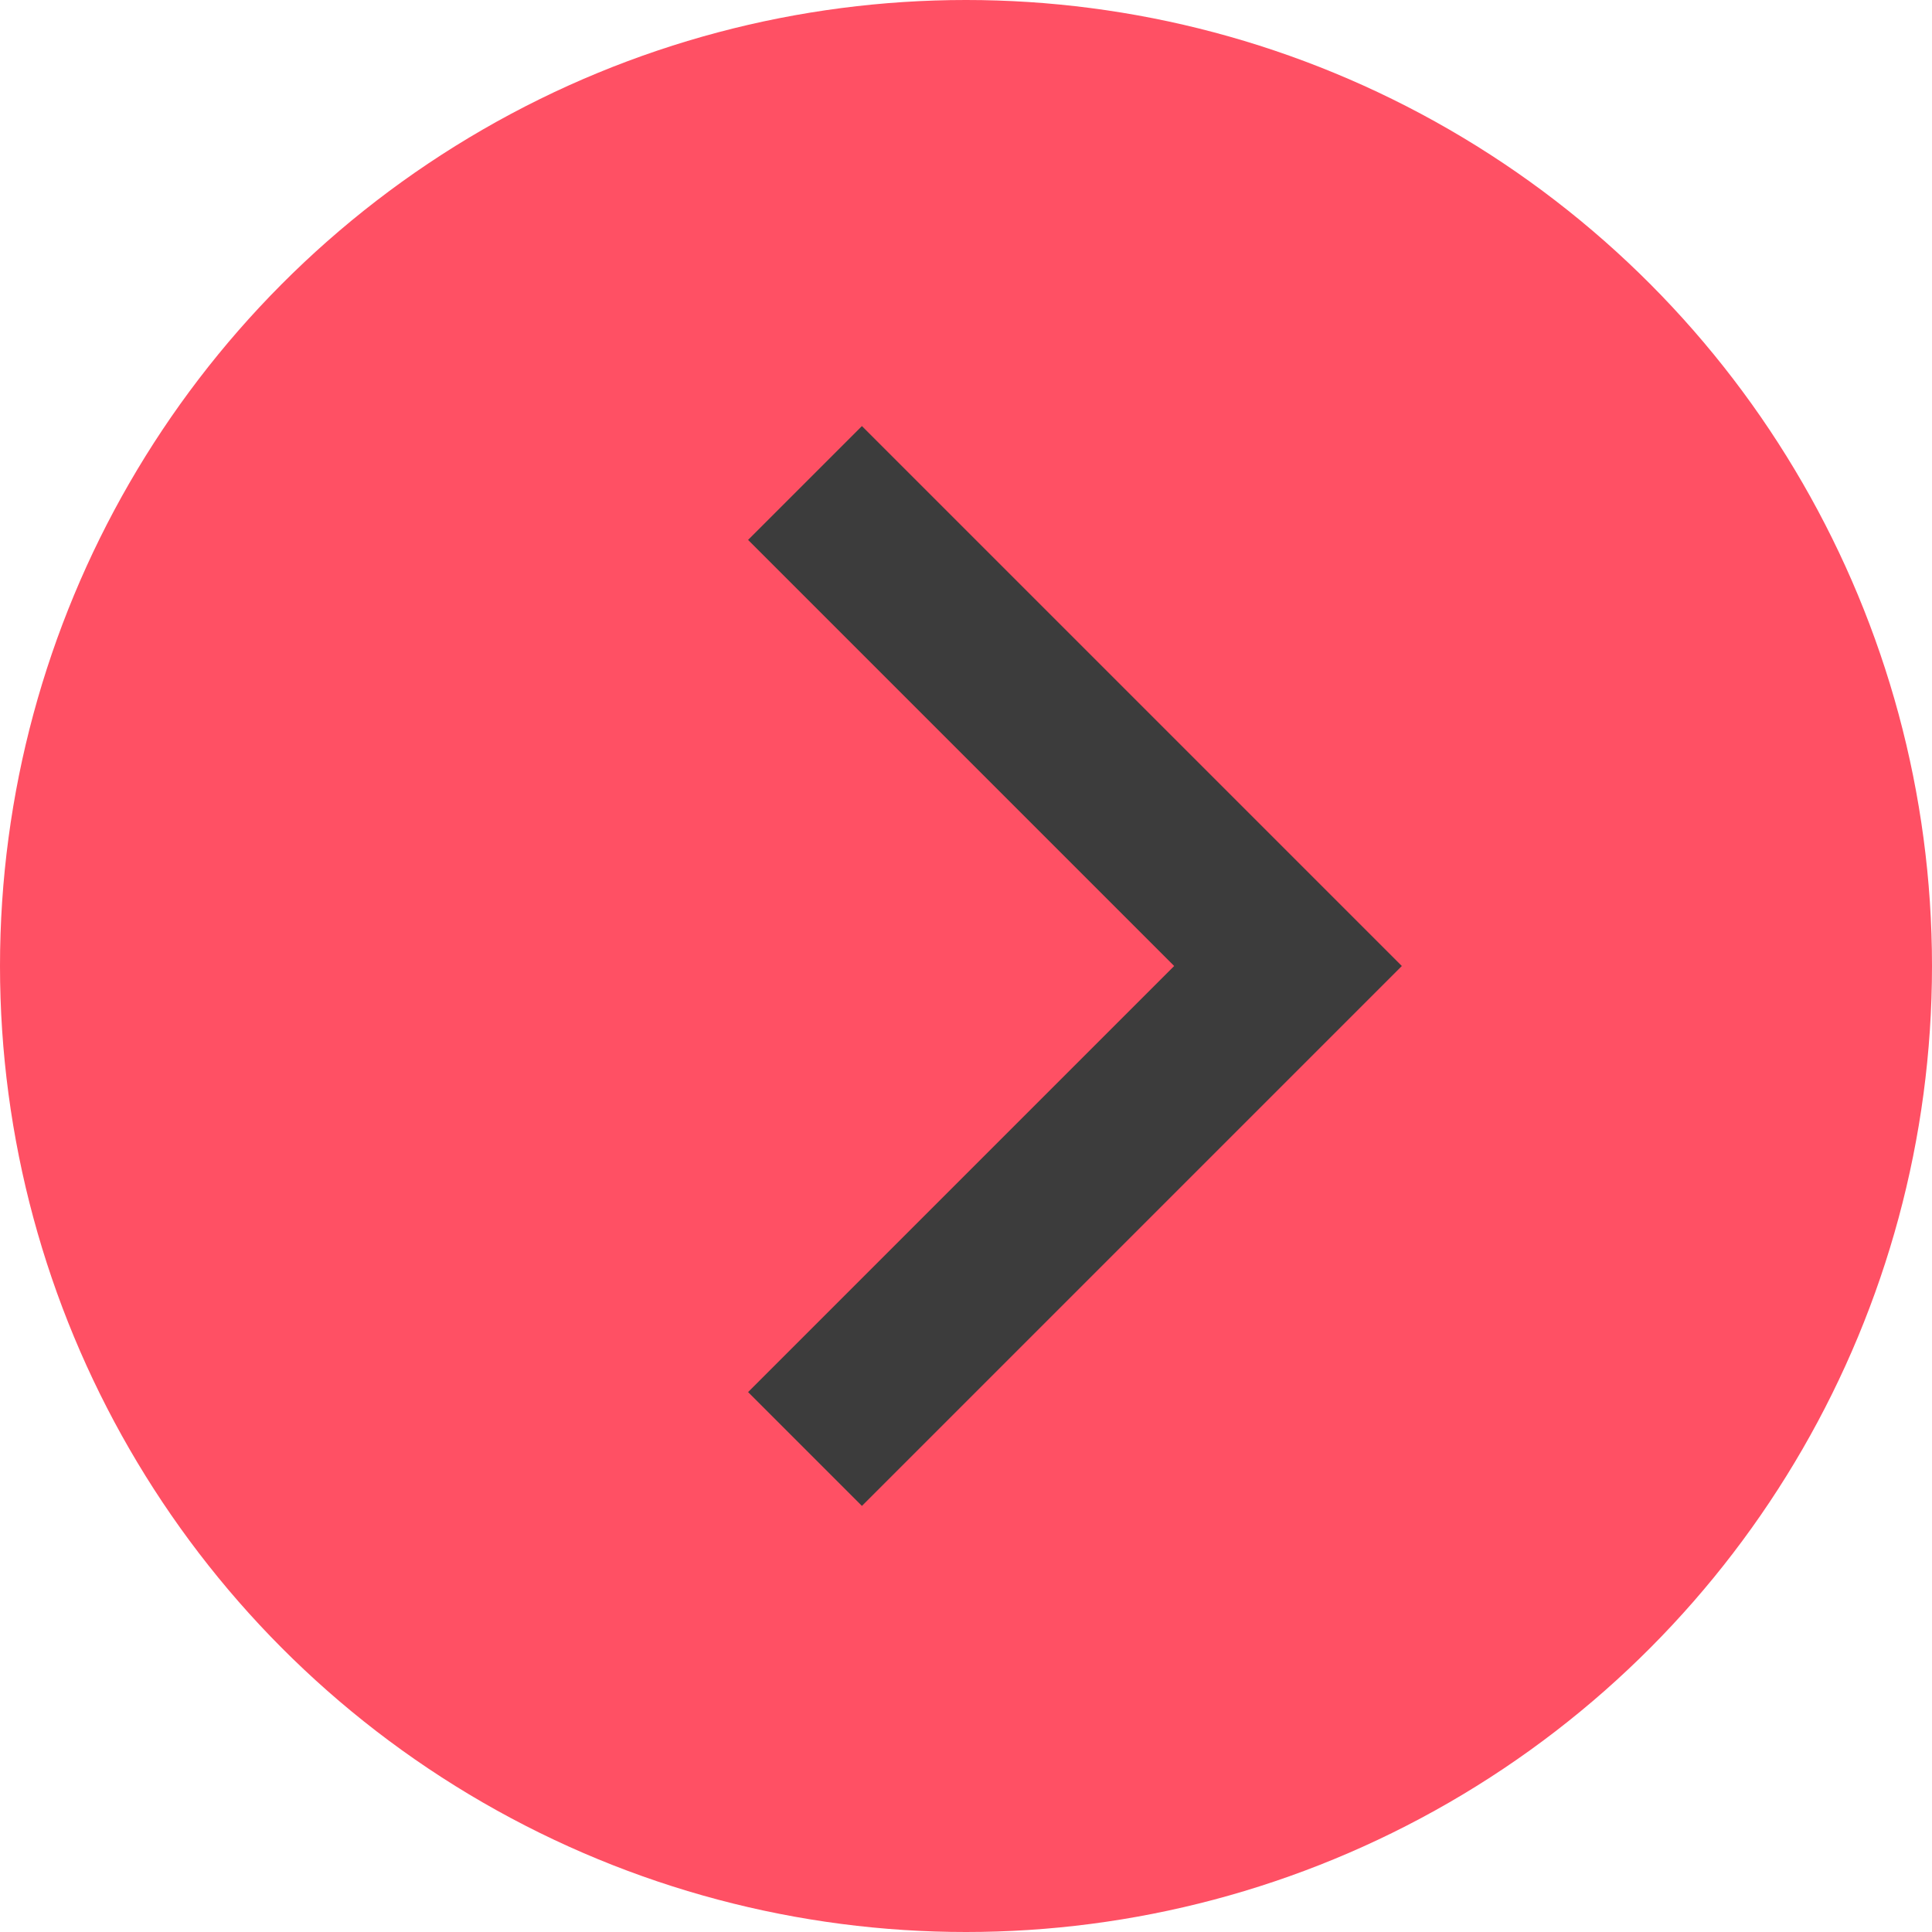 <?xml version="1.0" encoding="utf-8"?>
<!-- Generator: Adobe Illustrator 23.0.2, SVG Export Plug-In . SVG Version: 6.00 Build 0)  -->
<svg version="1.1" id="レイヤー_1" xmlns="http://www.w3.org/2000/svg" xmlns:xlink="http://www.w3.org/1999/xlink" x="0px"
	 y="0px" width="12px" height="12px" viewBox="0 0 12 12" style="enable-background:new 0 0 12 12;" xml:space="preserve">
<style type="text/css">
	.st0{fill:#FF5064;}
	.st1{fill:none;stroke:#3C3C3C;stroke-miterlimit:10;}
</style>
<g>
	<circle class="st0" cx="6" cy="6" r="6"/>
	<polyline class="st1" points="5,9 8,6 5,3 	"/>
</g>
</svg>

